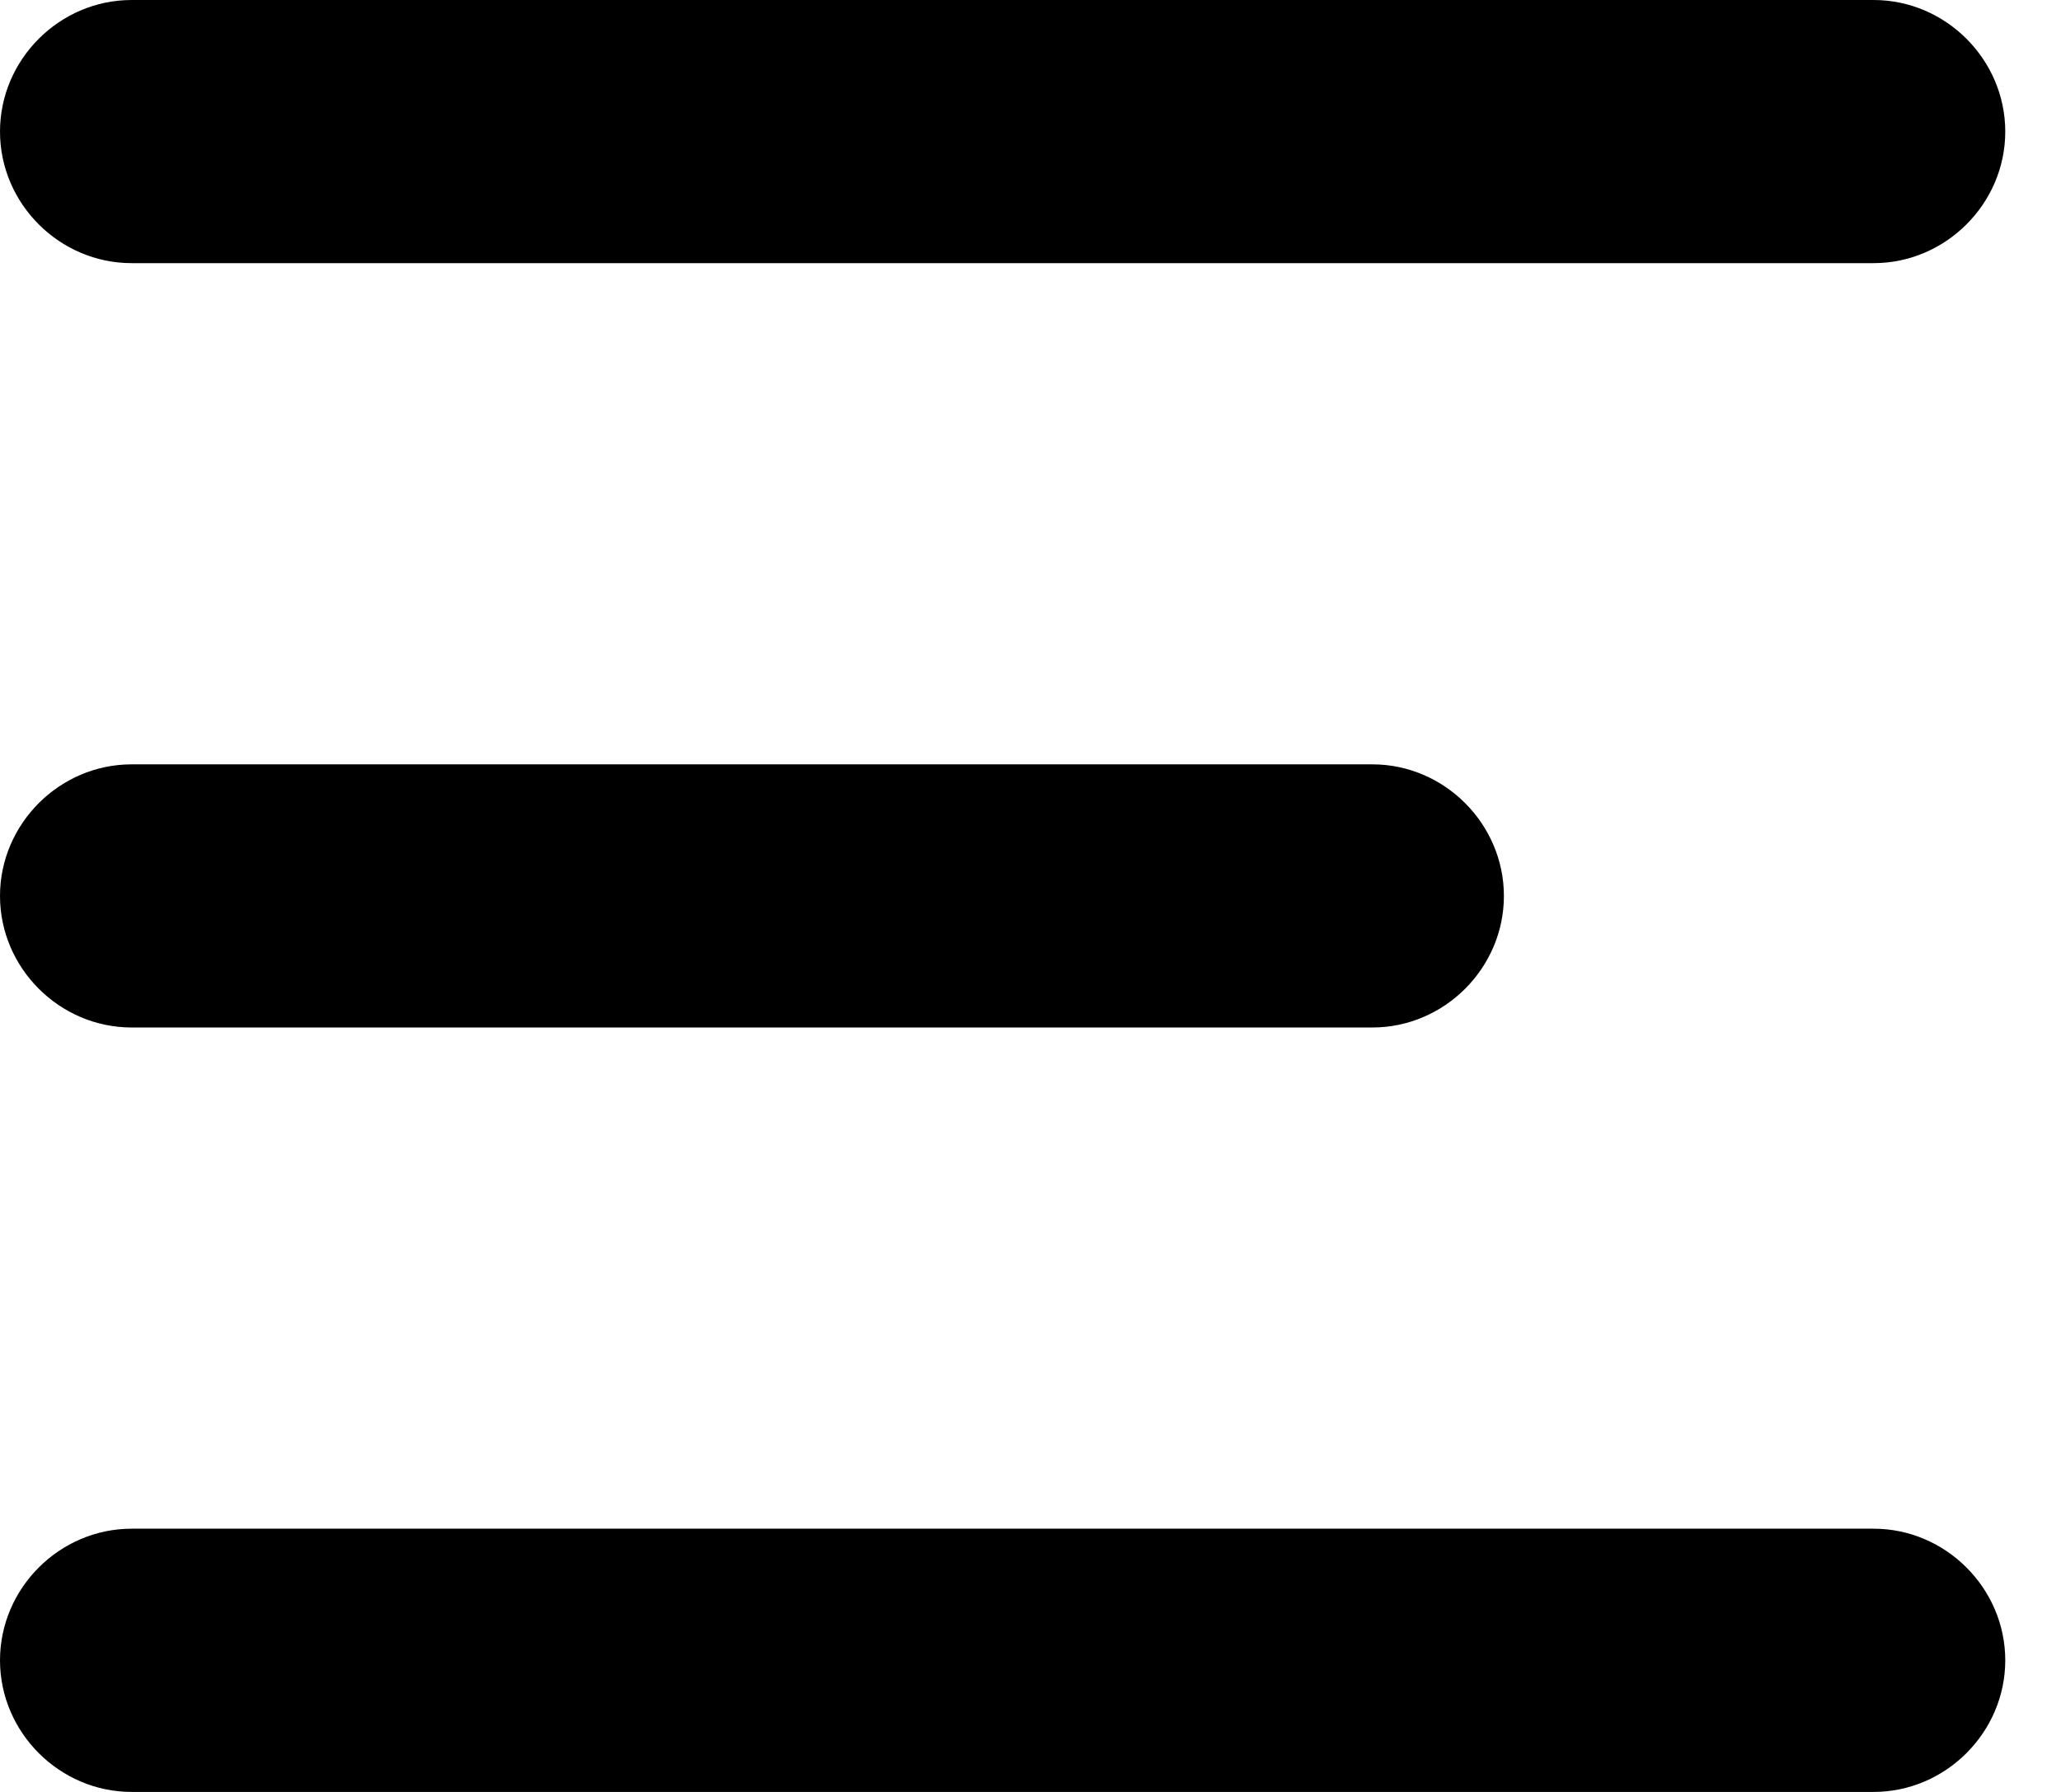<svg xmlns="http://www.w3.org/2000/svg" width="23" height="20" viewBox="0 0 23 20" fill="none" class="icon icon-hamburger">
<path d="M1.469 2.937H20.909C21.713 2.937 22.378 2.273 22.378 1.469C22.378 0.664 21.713 0 20.909 0H1.469C0.664 0 0 0.664 0 1.469C0 2.273 0.664 2.937 1.469 2.937Z" fill="black"></path>
<path d="M1.469 11.468H15.315C16.119 11.468 16.783 10.804 16.783 10C16.783 9.196 16.119 8.531 15.315 8.531H1.469C0.664 8.531 0 9.196 0 10C0 10.804 0.664 11.468 1.469 11.468Z" fill="black"></path>
<path d="M20.909 17.062H1.469C0.664 17.062 0 17.727 0 18.531C0 19.335 0.664 20 1.469 20H20.909C21.713 20 22.378 19.335 22.378 18.531C22.378 17.727 21.713 17.062 20.909 17.062Z" fill="black"></path>
</svg>